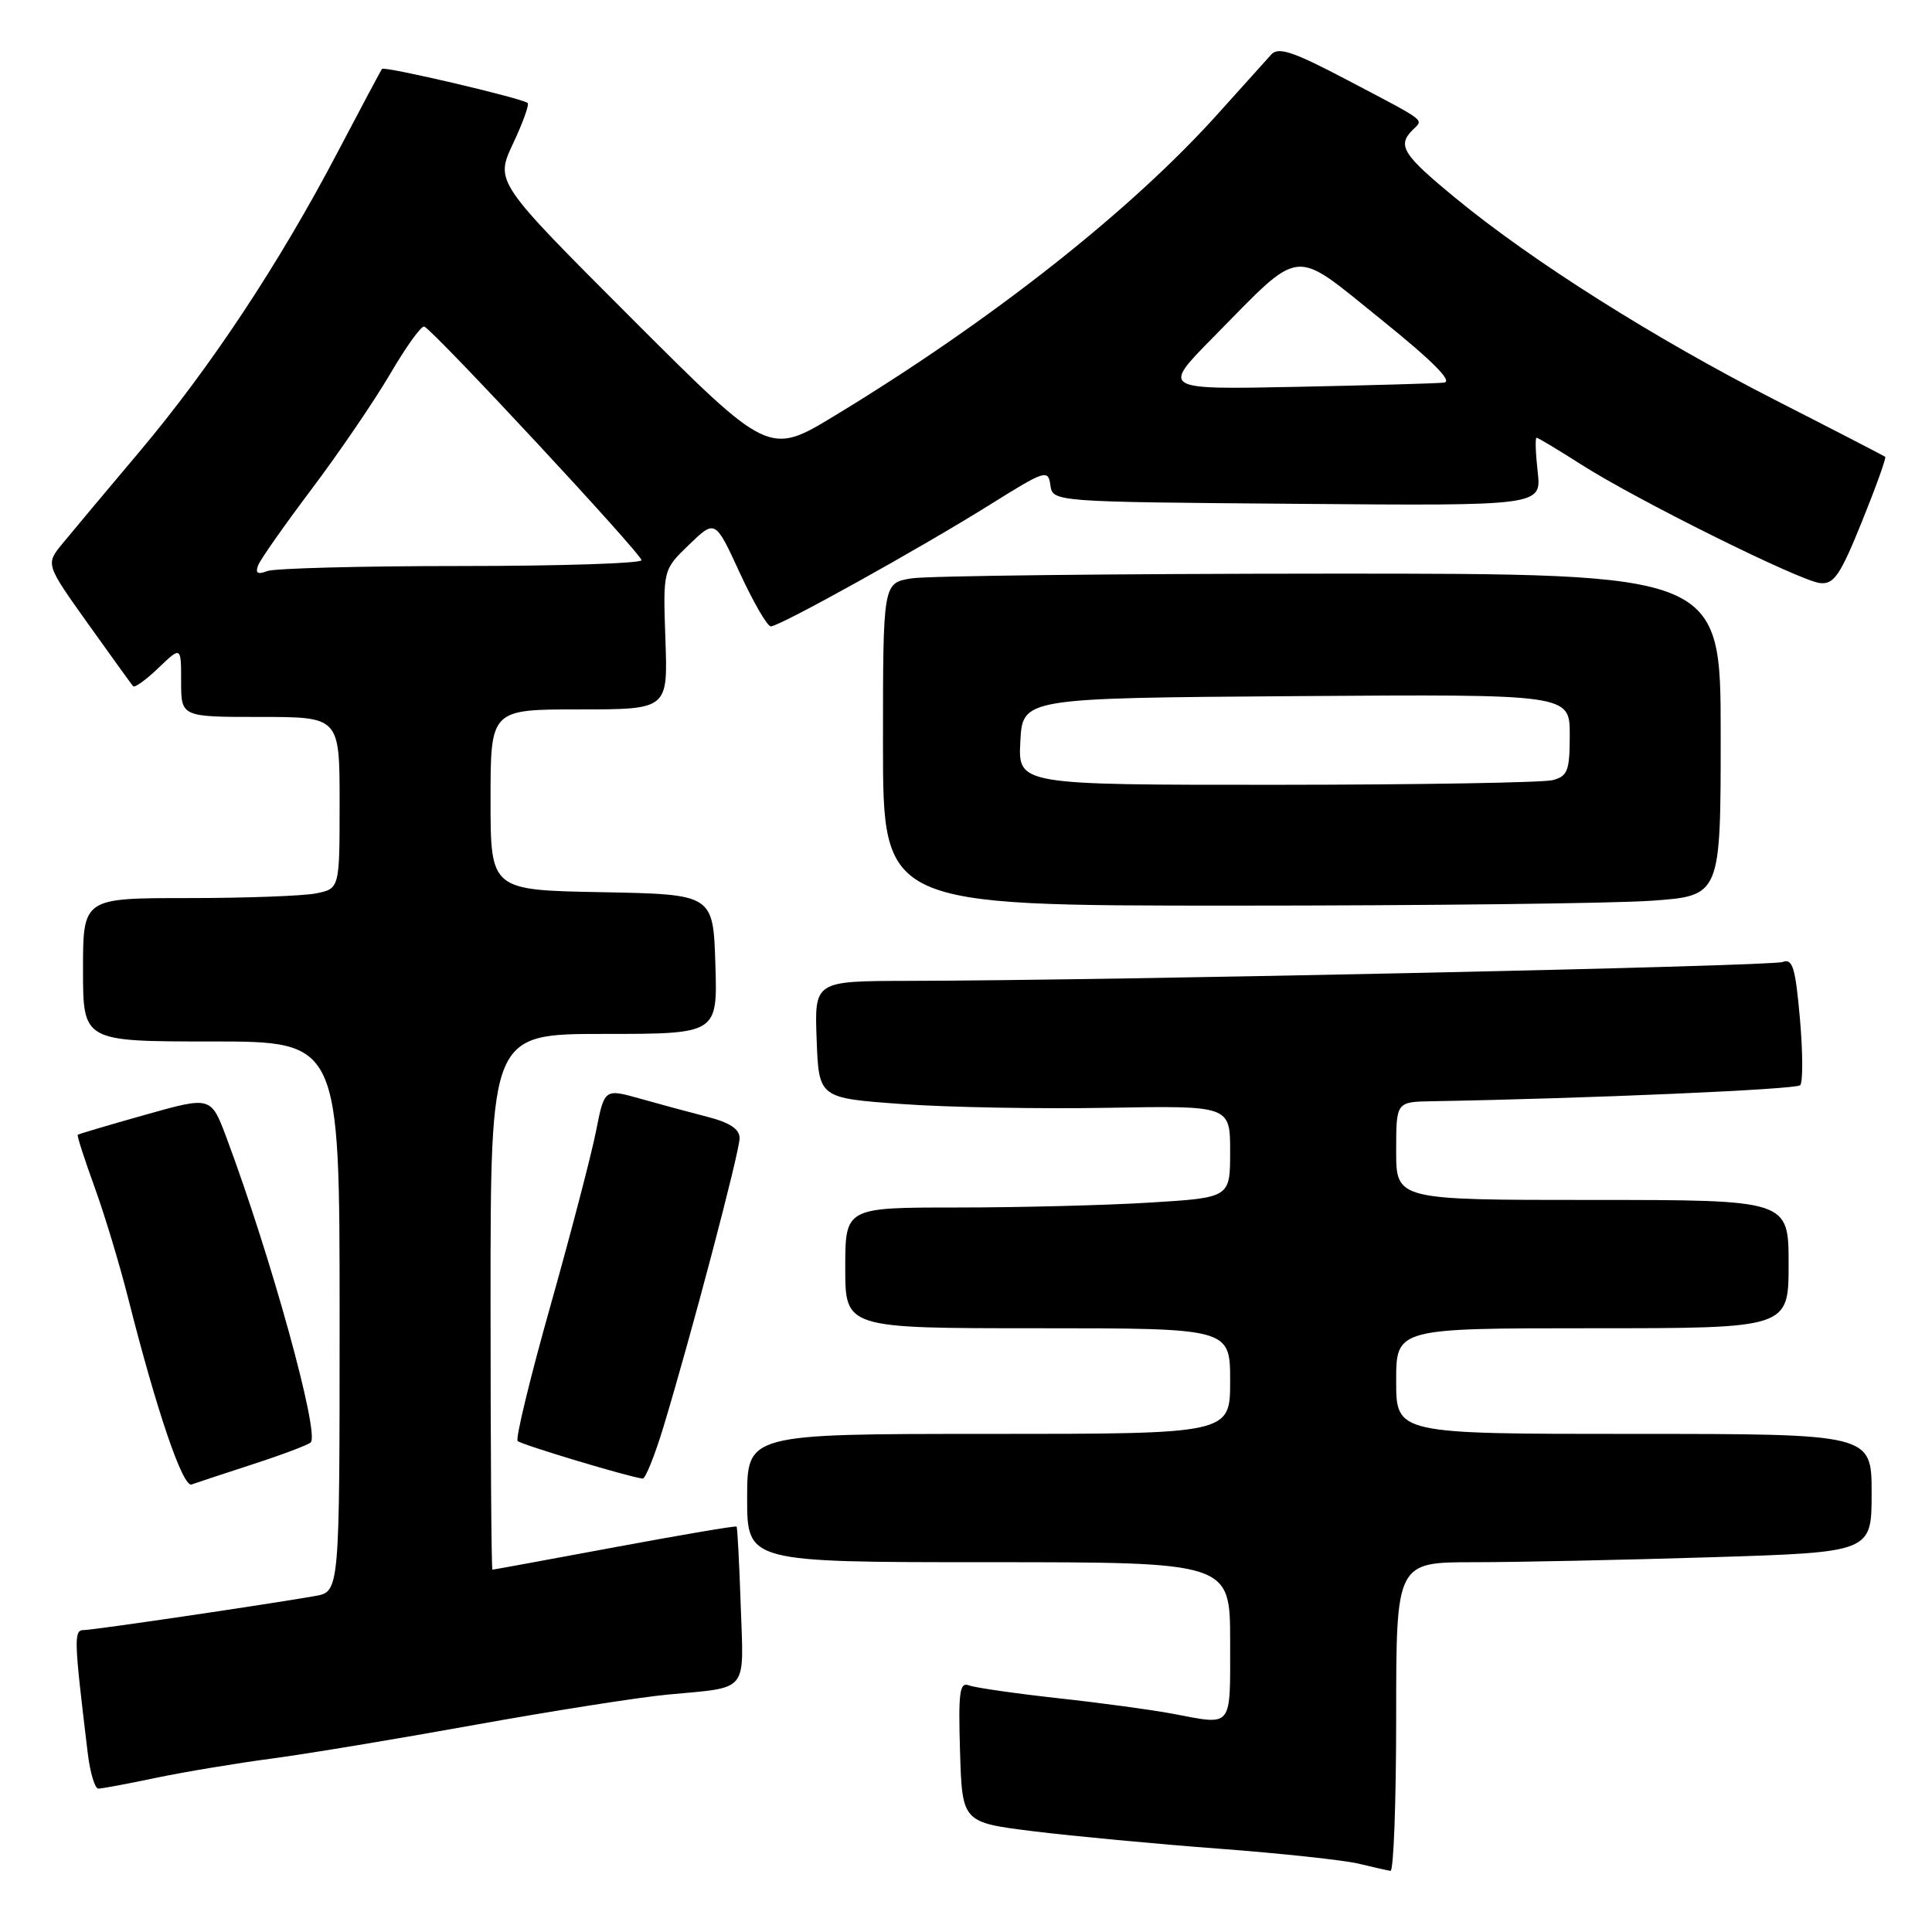 <?xml version="1.0" encoding="UTF-8" standalone="no"?>
<!DOCTYPE svg PUBLIC "-//W3C//DTD SVG 1.1//EN" "http://www.w3.org/Graphics/SVG/1.1/DTD/svg11.dtd" >
<svg xmlns="http://www.w3.org/2000/svg" xmlns:xlink="http://www.w3.org/1999/xlink" version="1.1" viewBox="0 0 256 256">
 <g >
 <path fill="currentColor"
d=" M 185.00 227.50 C 185.00 207.00 185.00 207.00 195.34 207.00 C 201.03 207.00 215.20 206.70 226.84 206.34 C 248.00 205.68 248.00 205.68 248.00 197.84 C 248.00 190.00 248.00 190.00 216.50 190.00 C 185.00 190.00 185.00 190.00 185.00 183.00 C 185.00 176.00 185.00 176.00 211.00 176.00 C 237.00 176.00 237.00 176.00 237.00 167.50 C 237.00 159.00 237.00 159.00 211.00 159.00 C 185.00 159.00 185.00 159.00 185.00 152.50 C 185.00 146.00 185.00 146.00 189.75 145.92 C 210.39 145.56 237.97 144.36 238.53 143.80 C 238.91 143.42 238.89 139.46 238.50 134.99 C 237.90 128.18 237.53 126.97 236.21 127.47 C 234.74 128.04 147.51 129.92 120.21 129.97 C 107.92 130.00 107.92 130.00 108.21 137.75 C 108.50 145.50 108.50 145.50 119.50 146.29 C 125.55 146.73 137.81 146.95 146.75 146.79 C 163.00 146.50 163.00 146.50 163.00 152.60 C 163.00 158.70 163.00 158.70 152.34 159.35 C 146.48 159.71 135.01 160.00 126.84 160.00 C 112.00 160.00 112.00 160.00 112.00 168.00 C 112.00 176.00 112.00 176.00 137.50 176.00 C 163.00 176.00 163.00 176.00 163.00 183.00 C 163.00 190.00 163.00 190.00 131.00 190.00 C 99.00 190.00 99.00 190.00 99.00 198.50 C 99.00 207.00 99.00 207.00 131.00 207.00 C 163.00 207.00 163.00 207.00 163.00 217.50 C 163.00 229.17 163.45 228.60 155.39 227.08 C 152.70 226.57 145.86 225.64 140.18 225.02 C 134.51 224.39 129.20 223.63 128.39 223.32 C 127.15 222.84 126.97 224.21 127.21 232.12 C 127.50 241.48 127.50 241.48 137.00 242.66 C 142.22 243.30 153.25 244.34 161.50 244.96 C 169.75 245.58 178.07 246.48 180.00 246.94 C 181.93 247.41 183.84 247.84 184.25 247.90 C 184.66 247.95 185.00 238.78 185.00 227.50 Z  M 20.68 235.57 C 24.43 234.79 31.32 233.64 36.00 233.02 C 40.67 232.40 52.83 230.38 63.00 228.54 C 73.17 226.71 84.65 224.90 88.50 224.54 C 99.32 223.52 98.55 224.45 98.15 212.76 C 97.96 207.12 97.71 202.40 97.60 202.28 C 97.48 202.15 90.21 203.39 81.44 205.02 C 72.67 206.65 65.39 207.99 65.25 207.99 C 65.11 208.00 65.00 192.03 65.00 172.50 C 65.00 137.00 65.00 137.00 80.04 137.00 C 95.08 137.00 95.08 137.00 94.79 127.75 C 94.50 118.50 94.50 118.50 79.75 118.22 C 65.00 117.95 65.00 117.95 65.00 105.97 C 65.00 94.00 65.00 94.00 76.75 94.00 C 88.50 94.00 88.50 94.00 88.17 84.75 C 87.85 75.50 87.85 75.50 91.31 72.17 C 94.77 68.83 94.77 68.83 98.03 75.92 C 99.83 79.81 101.67 83.00 102.14 83.00 C 103.30 83.00 121.86 72.69 131.18 66.87 C 138.51 62.29 138.88 62.17 139.18 64.28 C 139.50 66.50 139.50 66.50 171.88 66.76 C 204.26 67.03 204.26 67.03 203.75 62.51 C 203.47 60.03 203.41 58.00 203.60 58.00 C 203.80 58.00 206.44 59.59 209.47 61.52 C 216.81 66.22 238.45 76.96 241.16 77.26 C 243.00 77.46 243.83 76.25 246.71 69.13 C 248.57 64.53 249.96 60.65 249.80 60.53 C 249.63 60.40 243.10 57.02 235.27 53.03 C 219.23 44.84 203.05 34.63 192.87 26.25 C 185.85 20.48 185.11 19.29 187.18 17.22 C 188.63 15.77 189.30 16.27 178.57 10.63 C 171.39 6.85 169.41 6.18 168.46 7.21 C 167.81 7.92 164.66 11.42 161.45 15.00 C 149.92 27.86 131.42 42.45 110.69 55.03 C 101.89 60.38 101.89 60.38 83.75 42.24 C 65.61 24.10 65.61 24.10 67.97 19.05 C 69.28 16.28 70.15 13.84 69.92 13.65 C 69.18 13.01 50.92 8.74 50.62 9.13 C 50.46 9.33 47.82 14.30 44.74 20.16 C 37.03 34.87 27.83 48.77 18.43 59.91 C 14.07 65.08 9.50 70.54 8.27 72.04 C 6.04 74.76 6.04 74.76 11.65 82.63 C 14.74 86.96 17.43 90.69 17.64 90.93 C 17.85 91.16 19.37 90.07 21.01 88.49 C 24.00 85.63 24.00 85.63 24.00 90.31 C 24.00 95.00 24.00 95.00 34.50 95.00 C 45.00 95.00 45.00 95.00 45.00 106.38 C 45.00 117.75 45.00 117.75 41.87 118.38 C 40.16 118.72 32.51 119.00 24.87 119.00 C 11.00 119.00 11.00 119.00 11.00 128.50 C 11.00 138.00 11.00 138.00 28.00 138.00 C 45.00 138.00 45.00 138.00 45.00 174.45 C 45.00 210.91 45.00 210.91 41.75 211.48 C 35.10 212.64 12.45 215.98 11.13 215.99 C 9.75 216.00 9.78 216.99 11.62 232.25 C 11.93 234.86 12.57 237.00 13.03 237.00 C 13.49 237.00 16.94 236.36 20.68 235.57 Z  M 33.50 194.02 C 37.35 192.77 40.80 191.47 41.17 191.13 C 42.39 189.98 35.90 166.49 30.00 150.72 C 27.95 145.26 27.95 145.26 19.23 147.72 C 14.43 149.07 10.41 150.26 10.30 150.37 C 10.18 150.48 11.18 153.57 12.51 157.24 C 13.85 160.91 15.88 167.64 17.03 172.21 C 20.78 187.02 24.23 197.13 25.39 196.70 C 26.00 196.48 29.65 195.27 33.50 194.02 Z  M 87.90 189.11 C 91.54 177.11 98.00 152.64 98.00 150.82 C 98.00 149.61 96.71 148.75 93.75 147.99 C 91.41 147.39 87.38 146.30 84.80 145.57 C 80.09 144.25 80.09 144.25 78.98 149.87 C 78.37 152.97 75.66 163.35 72.96 172.94 C 70.25 182.53 68.29 190.63 68.59 190.94 C 69.06 191.42 83.31 195.71 85.15 195.92 C 85.51 195.97 86.75 192.90 87.90 189.11 Z  M 218.85 119.35 C 228.00 118.70 228.00 118.70 228.00 97.35 C 228.00 76.00 228.00 76.00 176.25 76.01 C 147.79 76.02 122.81 76.30 120.75 76.64 C 117.00 77.26 117.00 77.26 117.00 98.63 C 117.00 120.00 117.00 120.00 163.35 120.00 C 188.84 120.00 213.81 119.71 218.85 119.35 Z  M 34.20 74.92 C 34.50 74.13 37.70 69.58 41.30 64.80 C 44.90 60.02 49.57 53.17 51.68 49.58 C 53.78 45.98 55.82 43.14 56.21 43.27 C 57.34 43.64 85.00 73.38 85.00 74.23 C 85.00 74.65 74.24 75.00 61.08 75.00 C 47.93 75.00 36.37 75.30 35.41 75.67 C 34.14 76.16 33.81 75.95 34.20 74.92 Z  M 160.72 44.73 C 172.72 32.56 171.08 32.74 182.94 42.28 C 189.86 47.85 192.56 50.57 191.33 50.70 C 190.32 50.81 181.50 51.06 171.72 51.26 C 153.93 51.62 153.93 51.62 160.72 44.73 Z  M 135.20 98.25 C 135.50 92.50 135.50 92.50 171.75 92.24 C 208.00 91.98 208.00 91.98 208.00 97.37 C 208.00 102.12 207.73 102.84 205.75 103.37 C 204.51 103.70 188.07 103.98 169.20 103.99 C 134.90 104.00 134.90 104.00 135.20 98.25 Z "/>
</g>
</svg>